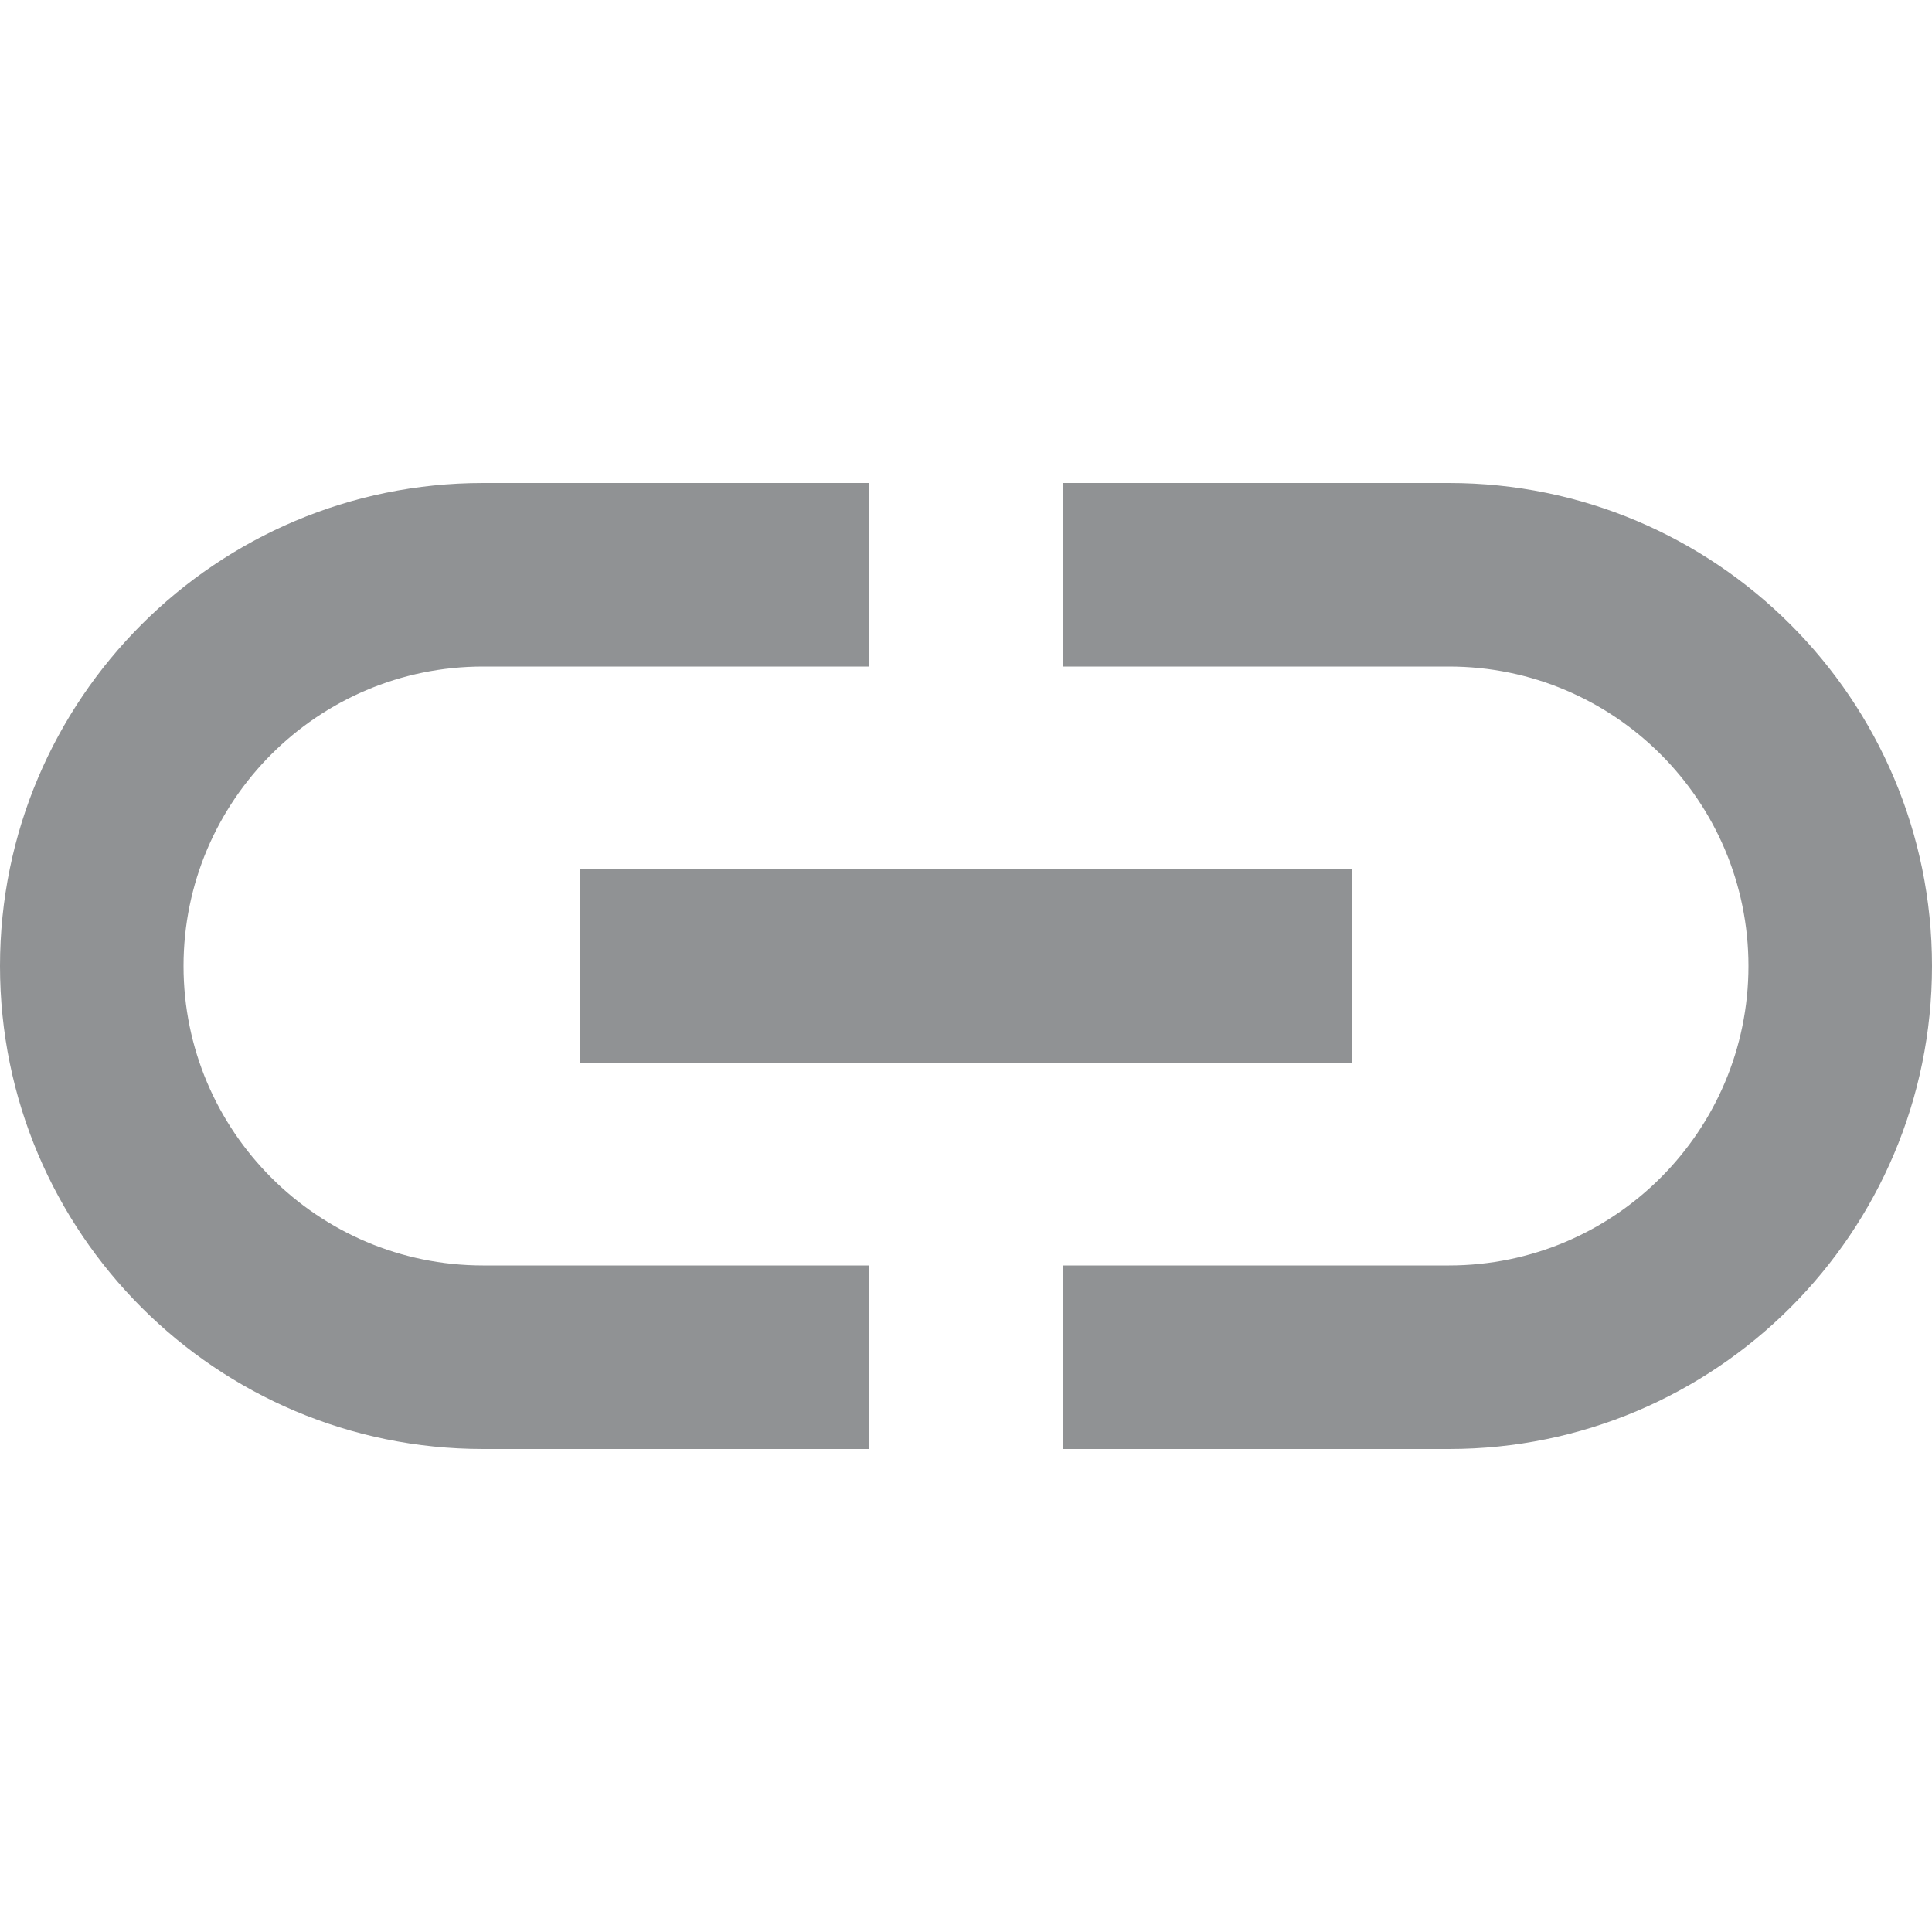 <?xml version="1.0"?>
<svg xmlns="http://www.w3.org/2000/svg" xmlns:xlink="http://www.w3.org/1999/xlink" xmlns:svgjs="http://svgjs.com/svgjs" version="1.1" width="512" height="512" x="0" y="0" viewBox="0 0 426.667 426.667" style="enable-background:new 0 0 512 512" xml:space="preserve" class=""><g>
<g xmlns="http://www.w3.org/2000/svg">
	<g>
		<g>
			<path d="M40.533,213.333c0-36.48,29.653-66.133,66.133-66.133H192v-40.533h-85.333C47.787,106.667,0,154.453,0,213.333     S47.787,320,106.667,320H192v-40.533h-85.333C70.187,279.467,40.533,249.813,40.533,213.333z" fill="#909294" data-original="#000000" style="" class=""/>
			<rect x="128" y="192" width="170.667" height="42.667" fill="#909294" data-original="#000000" style="" class=""/>
			<path d="M320,106.667h-85.333V147.2H320c36.48,0,66.133,29.653,66.133,66.133S356.48,279.467,320,279.467h-85.333V320H320     c58.88,0,106.667-47.787,106.667-106.667S378.88,106.667,320,106.667z" fill="#909294" data-original="#000000" style="" class=""/>
		</g>
	</g>
</g>
<g xmlns="http://www.w3.org/2000/svg">
</g>
<g xmlns="http://www.w3.org/2000/svg">
</g>
<g xmlns="http://www.w3.org/2000/svg">
</g>
<g xmlns="http://www.w3.org/2000/svg">
</g>
<g xmlns="http://www.w3.org/2000/svg">
</g>
<g xmlns="http://www.w3.org/2000/svg">
</g>
<g xmlns="http://www.w3.org/2000/svg">
</g>
<g xmlns="http://www.w3.org/2000/svg">
</g>
<g xmlns="http://www.w3.org/2000/svg">
</g>
<g xmlns="http://www.w3.org/2000/svg">
</g>
<g xmlns="http://www.w3.org/2000/svg">
</g>
<g xmlns="http://www.w3.org/2000/svg">
</g>
<g xmlns="http://www.w3.org/2000/svg">
</g>
<g xmlns="http://www.w3.org/2000/svg">
</g>
<g xmlns="http://www.w3.org/2000/svg">
</g>
</g></svg>
